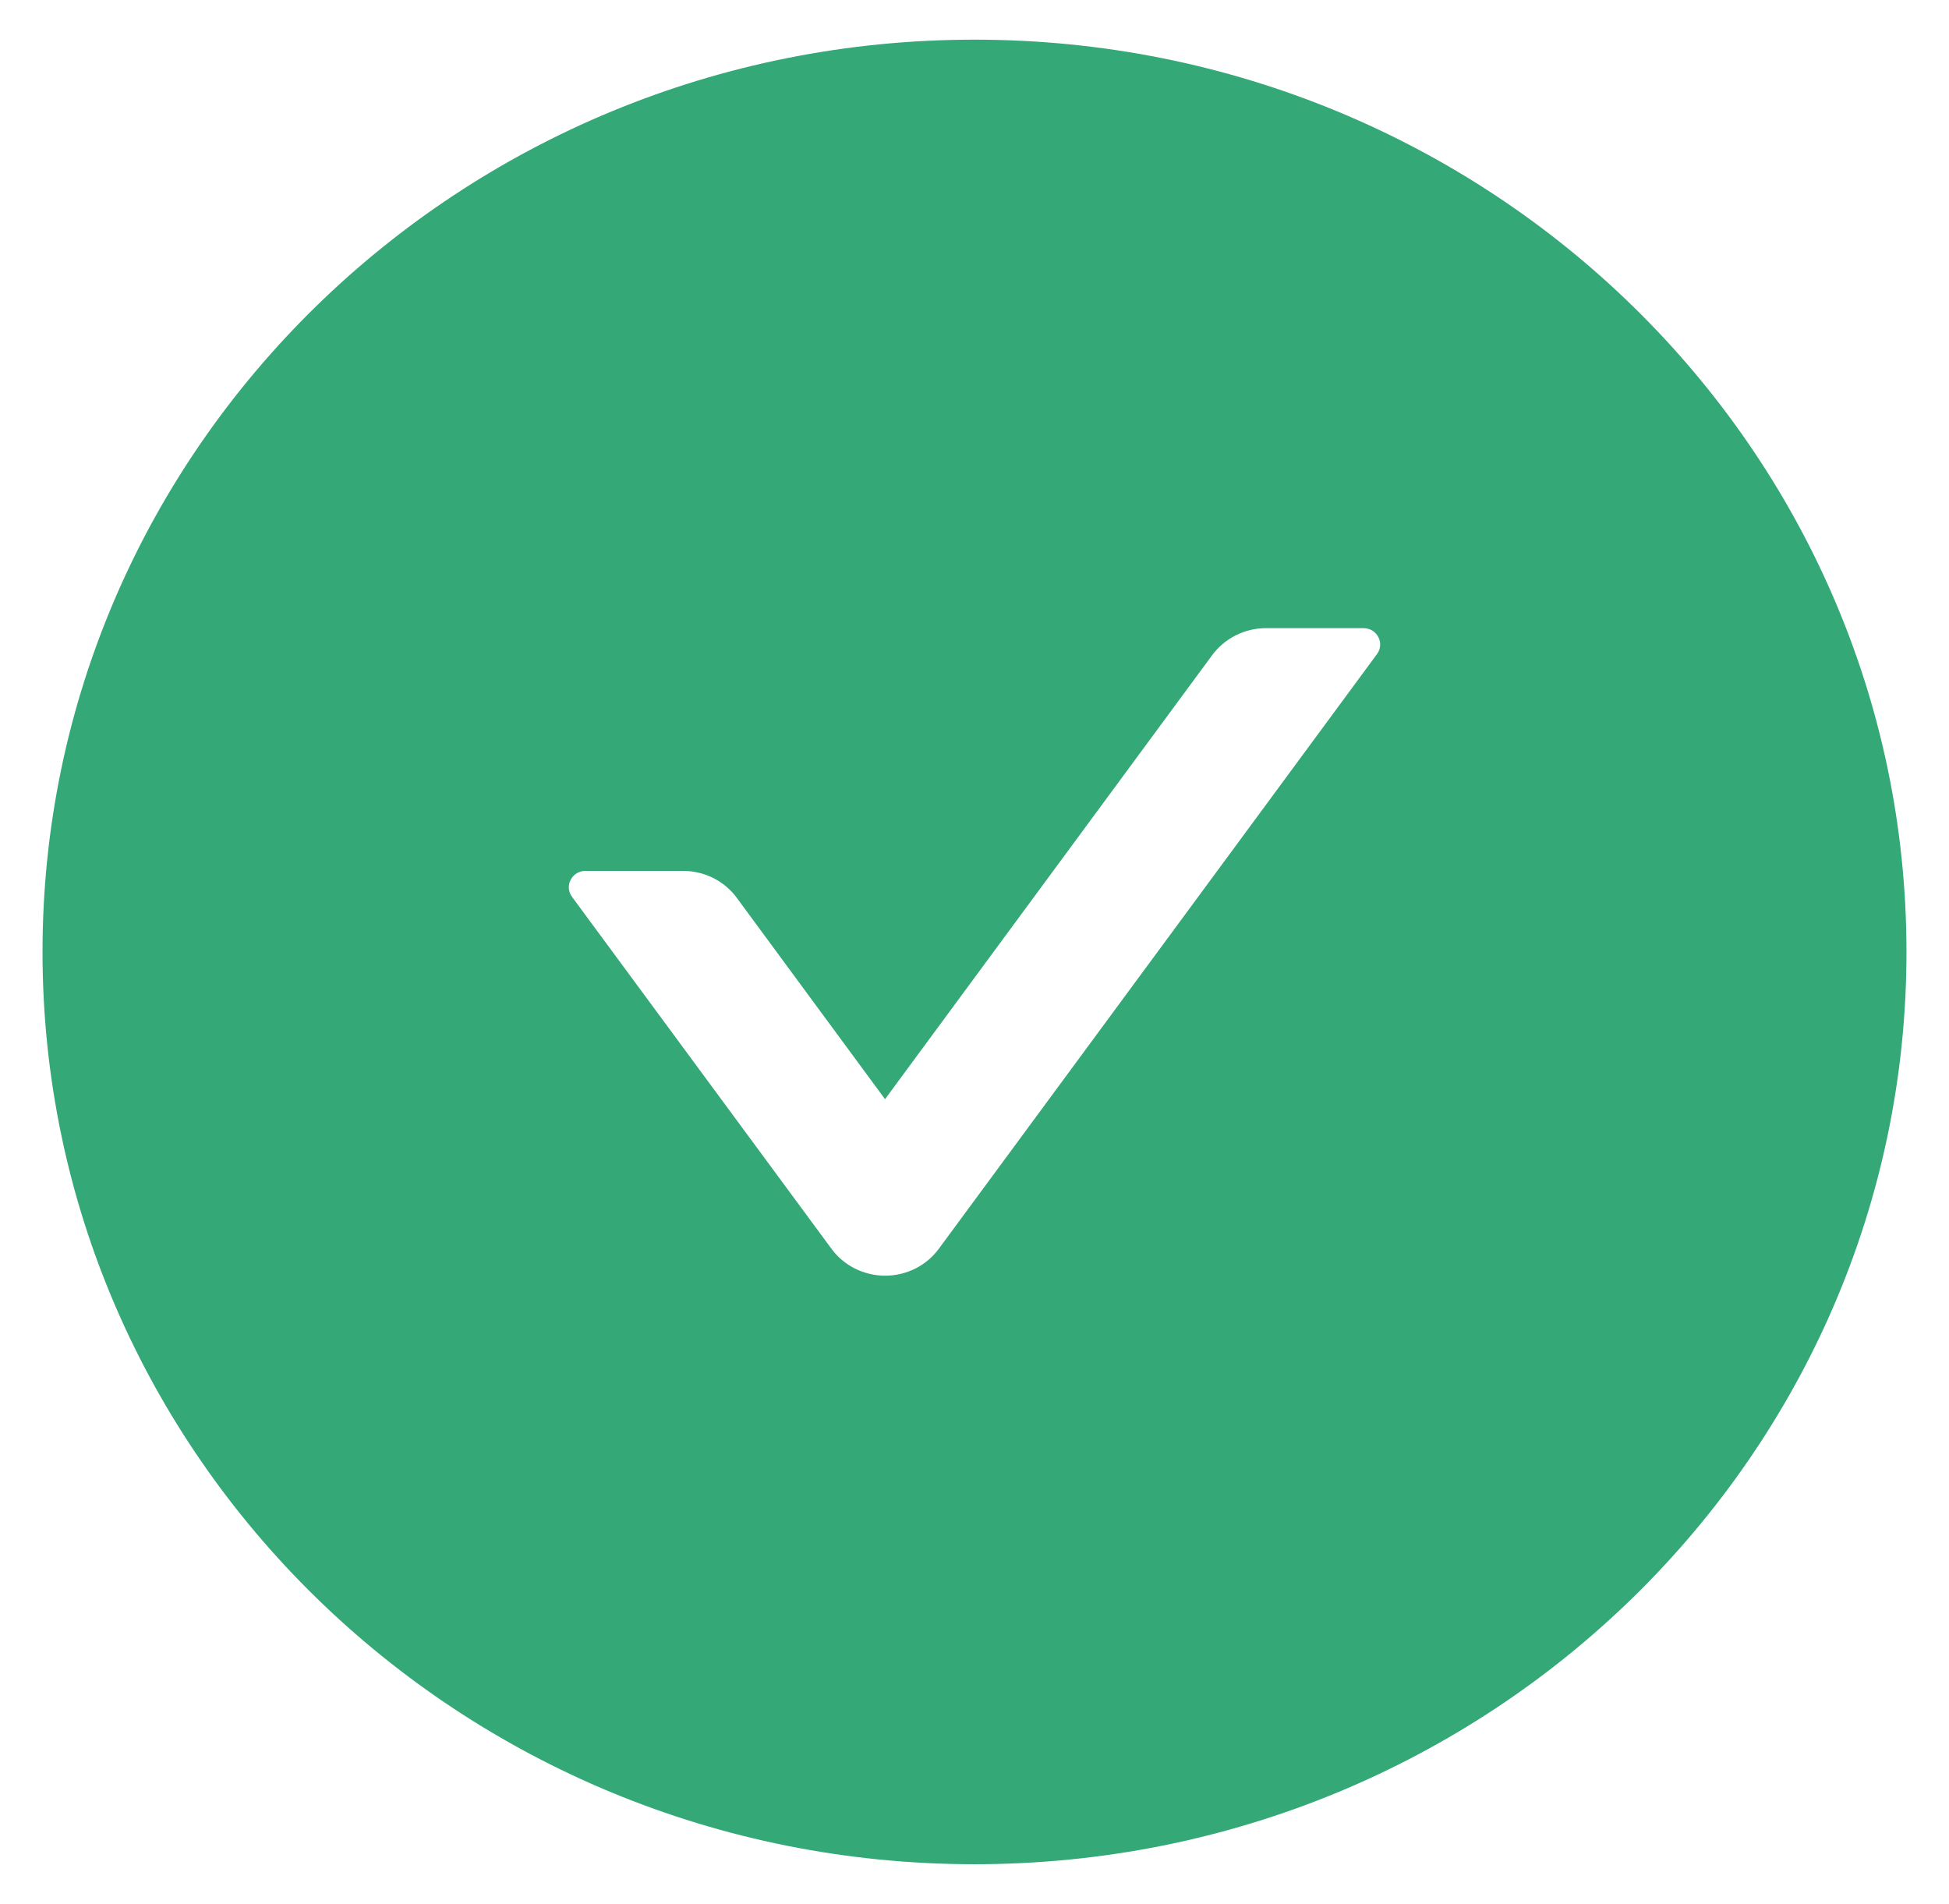 <?xml version="1.0" encoding="UTF-8" standalone="no"?>
<svg width="43" height="42" viewBox="0 0 43 42" fill="none" xmlns="http://www.w3.org/2000/svg">
<path d="M21.5 0.875C10.145 0.875 0.938 9.886 0.938 21C0.938 32.114 10.145 41.125 21.5 41.125C32.855 41.125 42.062 32.114 42.062 21C42.062 9.886 32.855 0.875 21.5 0.875ZM30.381 14.428L20.715 27.545C20.58 27.73 20.402 27.88 20.196 27.984C19.989 28.087 19.761 28.142 19.529 28.142C19.297 28.142 19.068 28.087 18.862 27.984C18.655 27.88 18.477 27.73 18.342 27.545L12.619 19.783C12.444 19.544 12.619 19.212 12.917 19.212H15.07C15.538 19.212 15.983 19.432 16.258 19.81L19.526 24.248L26.742 14.455C27.017 14.082 27.458 13.857 27.93 13.857H30.083C30.381 13.857 30.556 14.19 30.381 14.428Z" fill="#34A877"/>
</svg>
